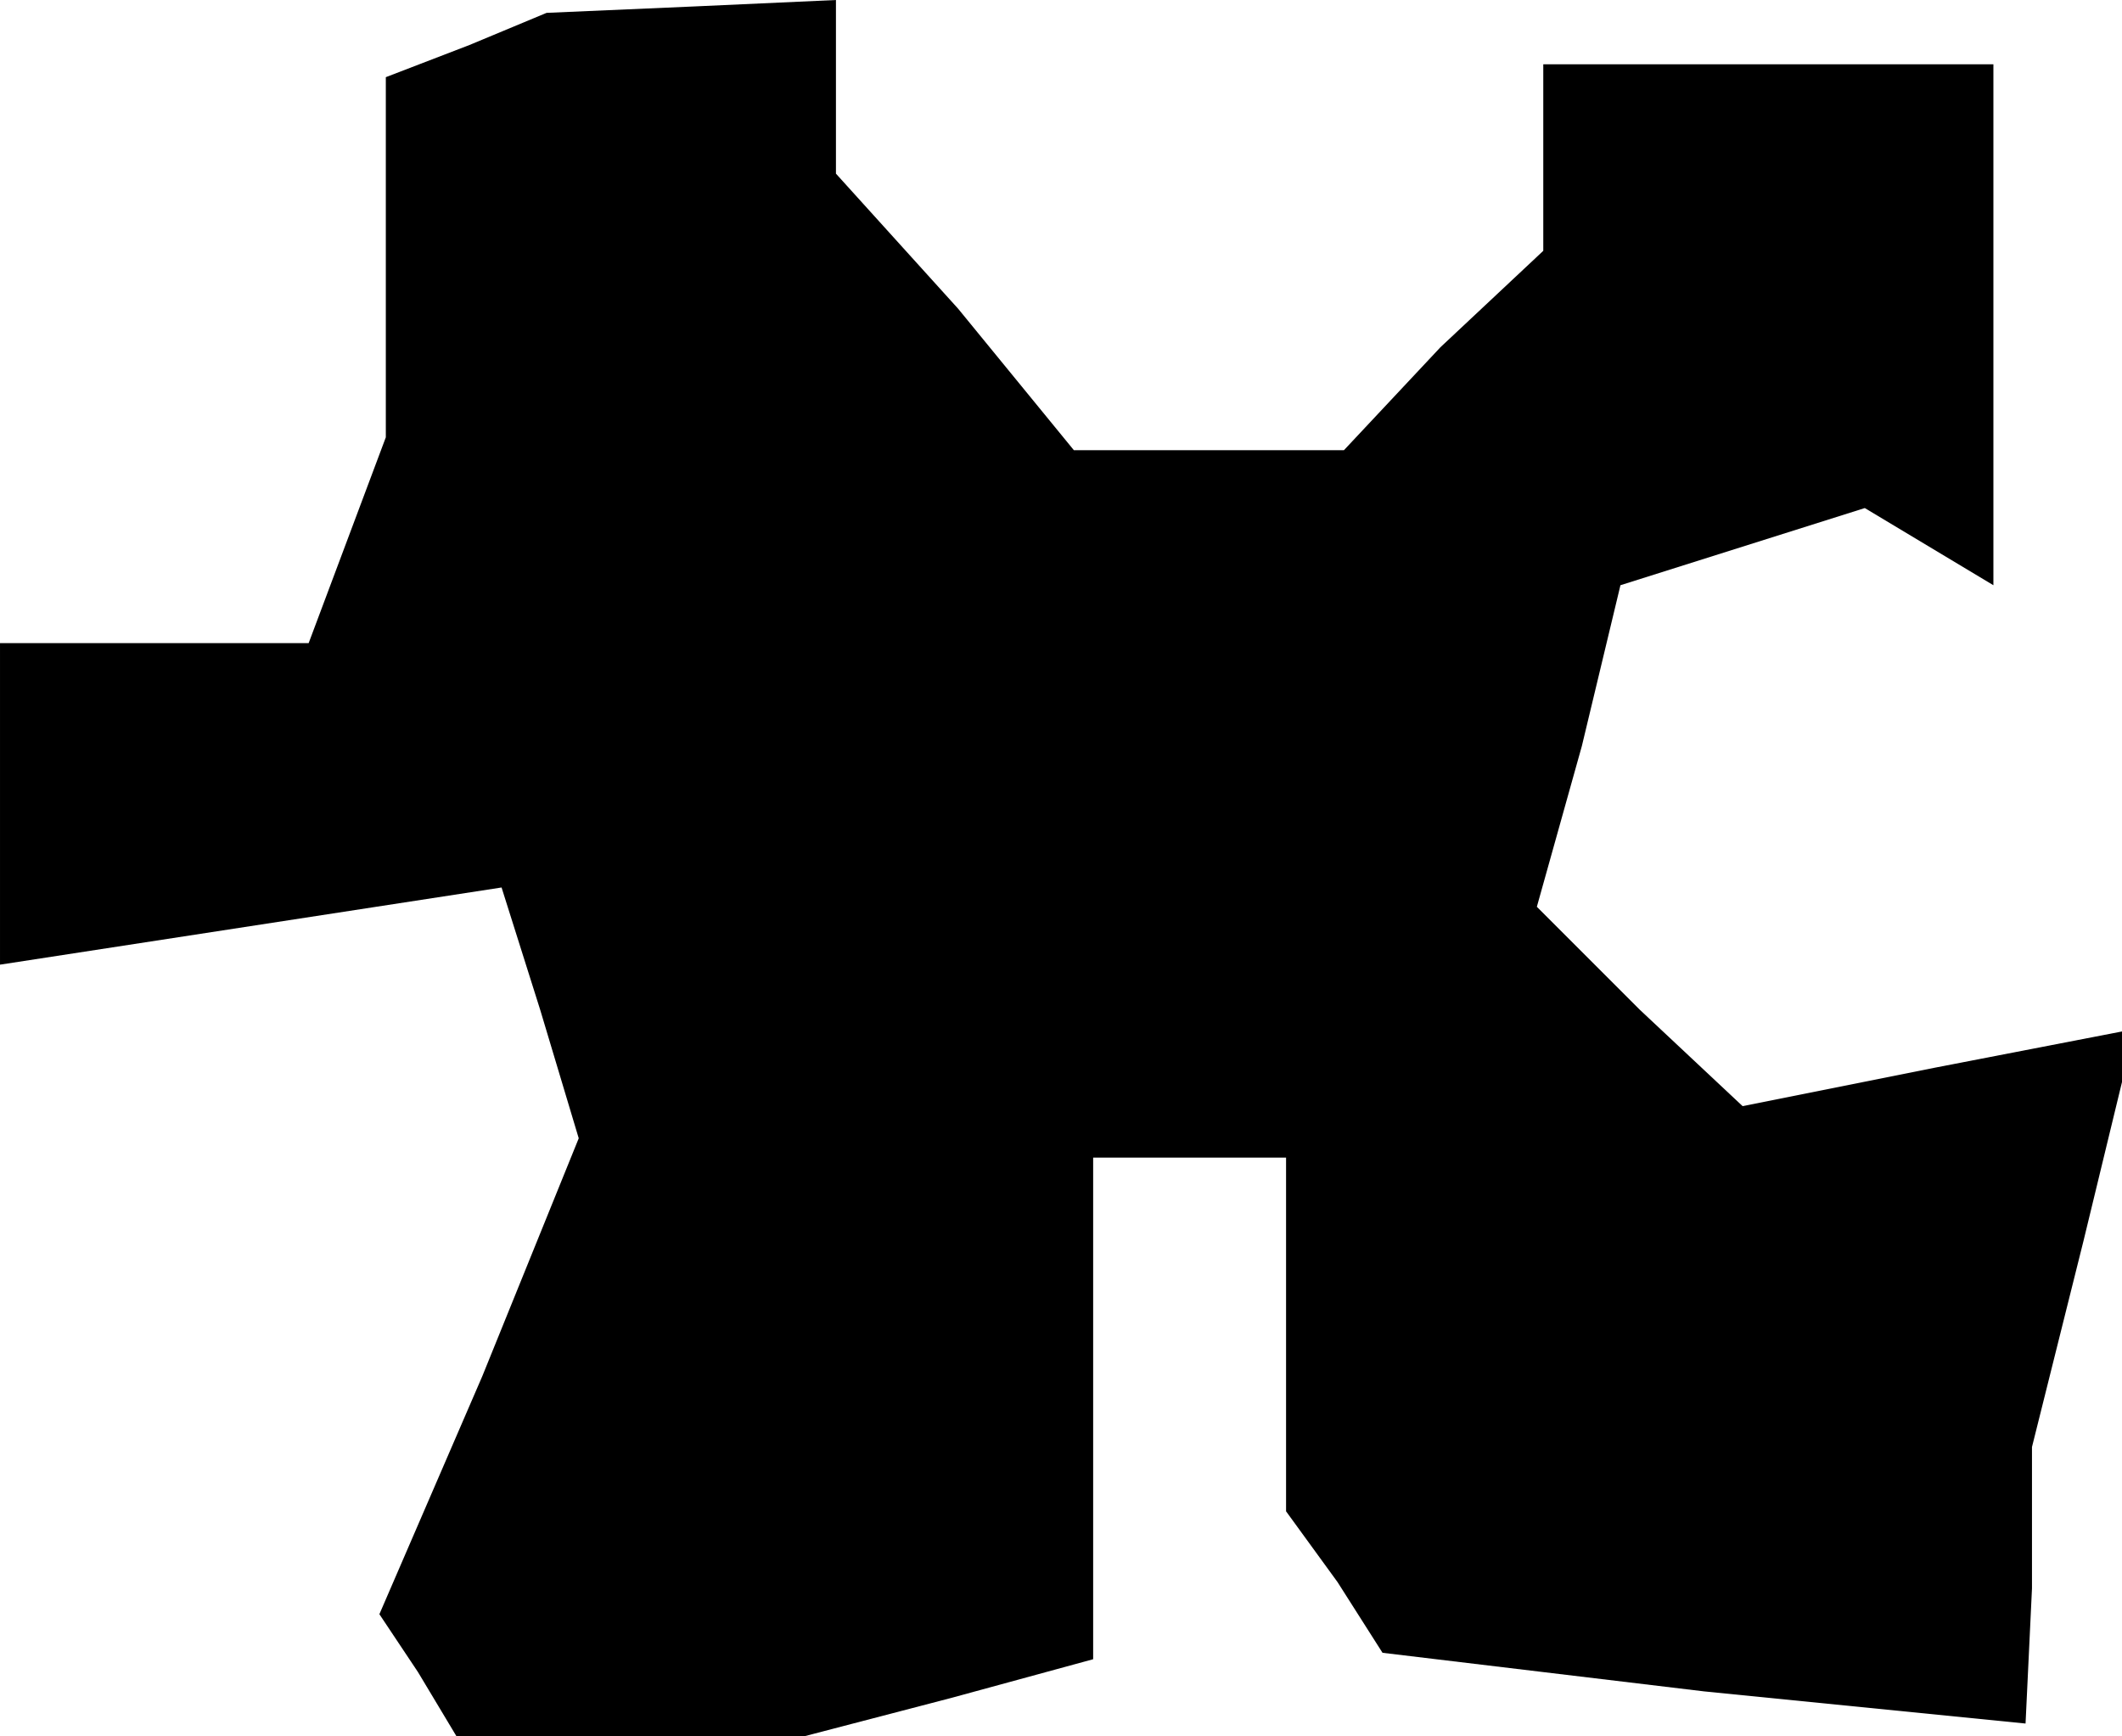 <?xml version="1.0" standalone="no"?>
<!DOCTYPE svg PUBLIC "-//W3C//DTD SVG 20010904//EN"
 "http://www.w3.org/TR/2001/REC-SVG-20010904/DTD/svg10.dtd">
<svg version="1.0" xmlns="http://www.w3.org/2000/svg"
 width="33pt" height="27pt" viewBox="0 0 33 27"
 preserveAspectRatio="xMidYMid meet">
<g transform="translate(0,27) scale(0.1,-0.1)"
fill="#000000" stroke="none">
<path d="M73 263 l-13 -5 0 -28 0 -28 -6 -16 -6 -16 -24 0 -24 0 0 -25 0 -25
39 6 39 6 6 -19 6 -20 -15 -37 -16 -37 6 -9 6 -10 27 0 27 0 23 6 22 6 0 39 0
39 15 0 15 0 0 -27 0 -28 8 -11 7 -11 50 -6 50 -5 1 21 0 22 8 32 8 33 -31 -6
-30 -6 -16 15 -16 16 7 25 6 25 19 6 19 6 10 -6 10 -6 0 40 0 41 -35 0 -35 0
0 -14 0 -15 -16 -15 -15 -16 -21 0 -21 0 -18 22 -19 21 0 14 0 13 -22 -1 -23
-1 -12 -5z"/>
</g>
</svg>
